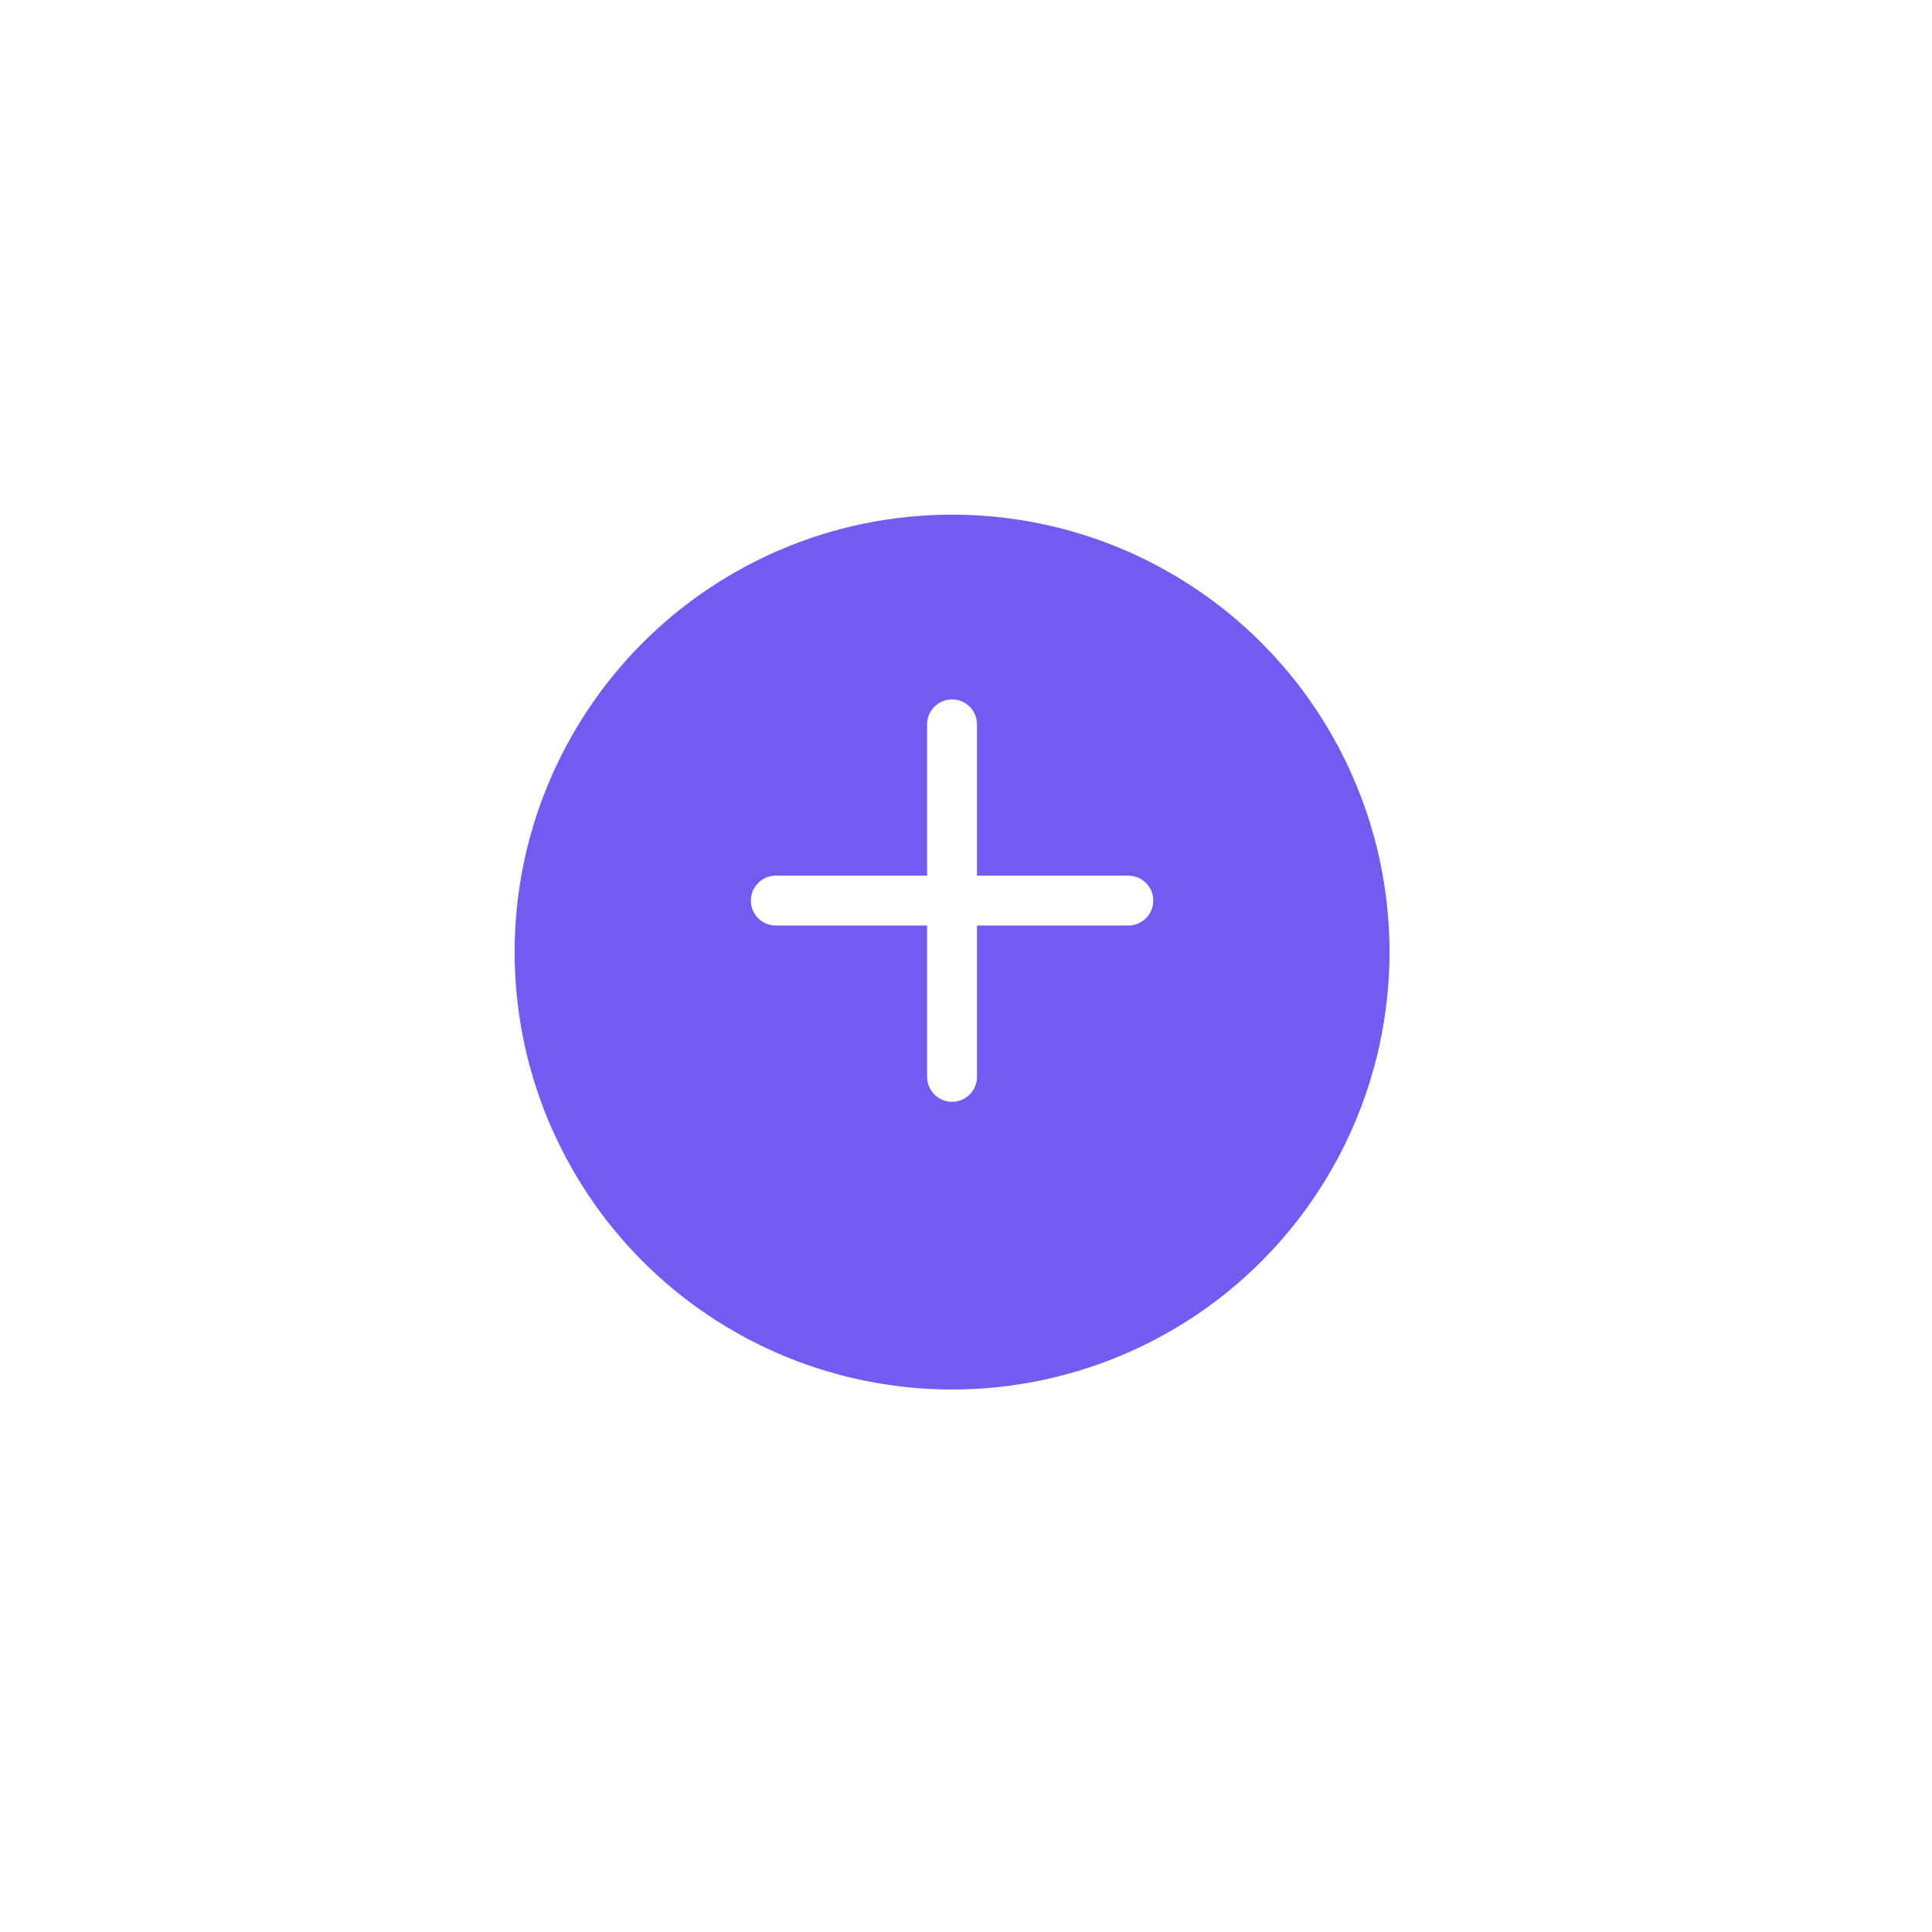 <svg width="53" height="53" viewBox="0 0 53 53" fill="none" xmlns="http://www.w3.org/2000/svg">
<g filter="url(#filter0_d_895_3934)">
<circle cx="26.118" cy="24.706" r="12" fill="#735BF2"/>
</g>
<path d="M30.953 24.291H26.532V19.87C26.532 19.641 26.347 19.456 26.118 19.456C25.889 19.456 25.703 19.641 25.703 19.87V24.291H21.282C21.053 24.291 20.868 24.477 20.868 24.706C20.868 24.935 21.053 25.12 21.282 25.12H25.703V29.541C25.703 29.77 25.889 29.956 26.118 29.956C26.347 29.956 26.532 29.77 26.532 29.541V25.12H30.953C31.182 25.12 31.368 24.935 31.368 24.706C31.368 24.477 31.182 24.291 30.953 24.291Z" fill="white" stroke="white" stroke-width="0.539"/>
<defs>
<filter id="filter0_d_895_3934" x="-1.90735e-06" y="-7.1764e-05" width="52.235" height="52.235" filterUnits="userSpaceOnUse" color-interpolation-filters="sRGB">
<feFlood flood-opacity="0" result="BackgroundImageFix"/>
<feColorMatrix in="SourceAlpha" type="matrix" values="0 0 0 0 0 0 0 0 0 0 0 0 0 0 0 0 0 0 127 0" result="hardAlpha"/>
<feOffset dy="1.412"/>
<feGaussianBlur stdDeviation="7.059"/>
<feColorMatrix type="matrix" values="0 0 0 0 0 0 0 0 0 0 0 0 0 0 0 0 0 0 0.078 0"/>
<feBlend mode="normal" in2="BackgroundImageFix" result="effect1_dropShadow_895_3934"/>
<feBlend mode="normal" in="SourceGraphic" in2="effect1_dropShadow_895_3934" result="shape"/>
</filter>
</defs>
</svg>
